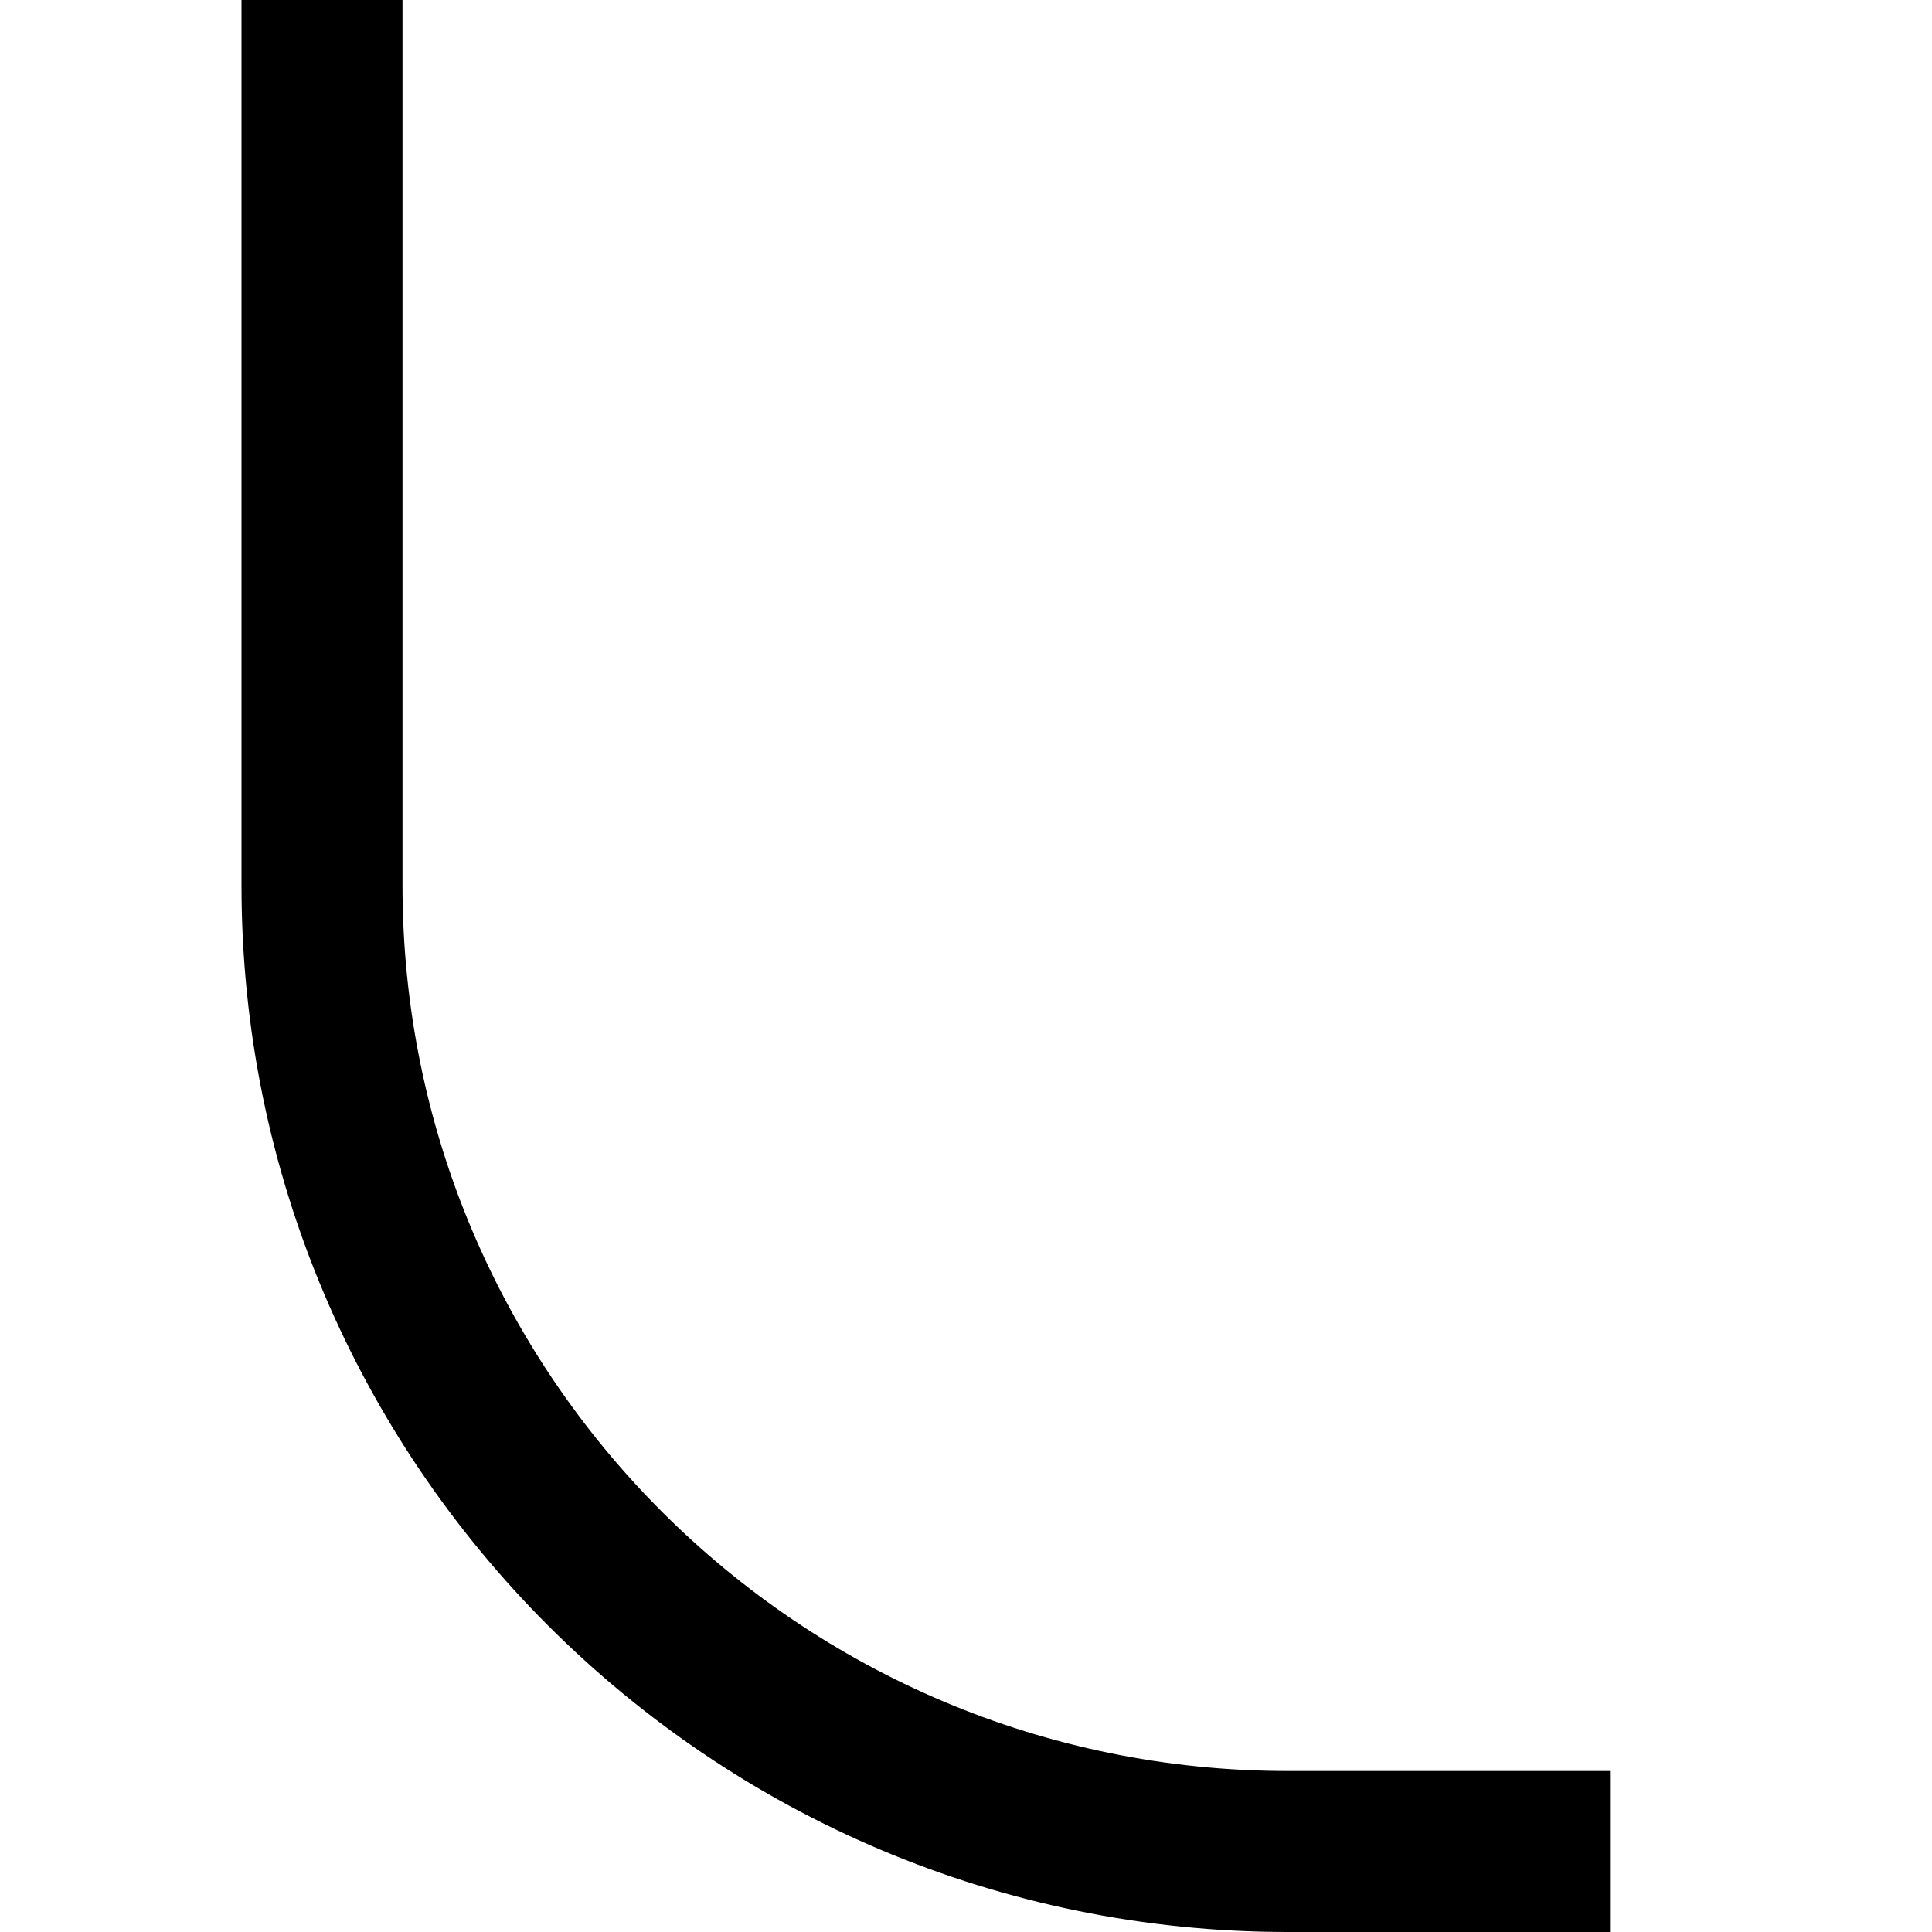 <svg width="24" height="24" viewBox="0 0 24 24" fill="none" xmlns="http://www.w3.org/2000/svg">
<path fill-rule="evenodd" clip-rule="evenodd" d="M5 0V11C5 17.075 9.925 22 16 22H20V24H16C8.82 24 3 18.18 3 11V0H5Z" fill="black"/>
</svg>
